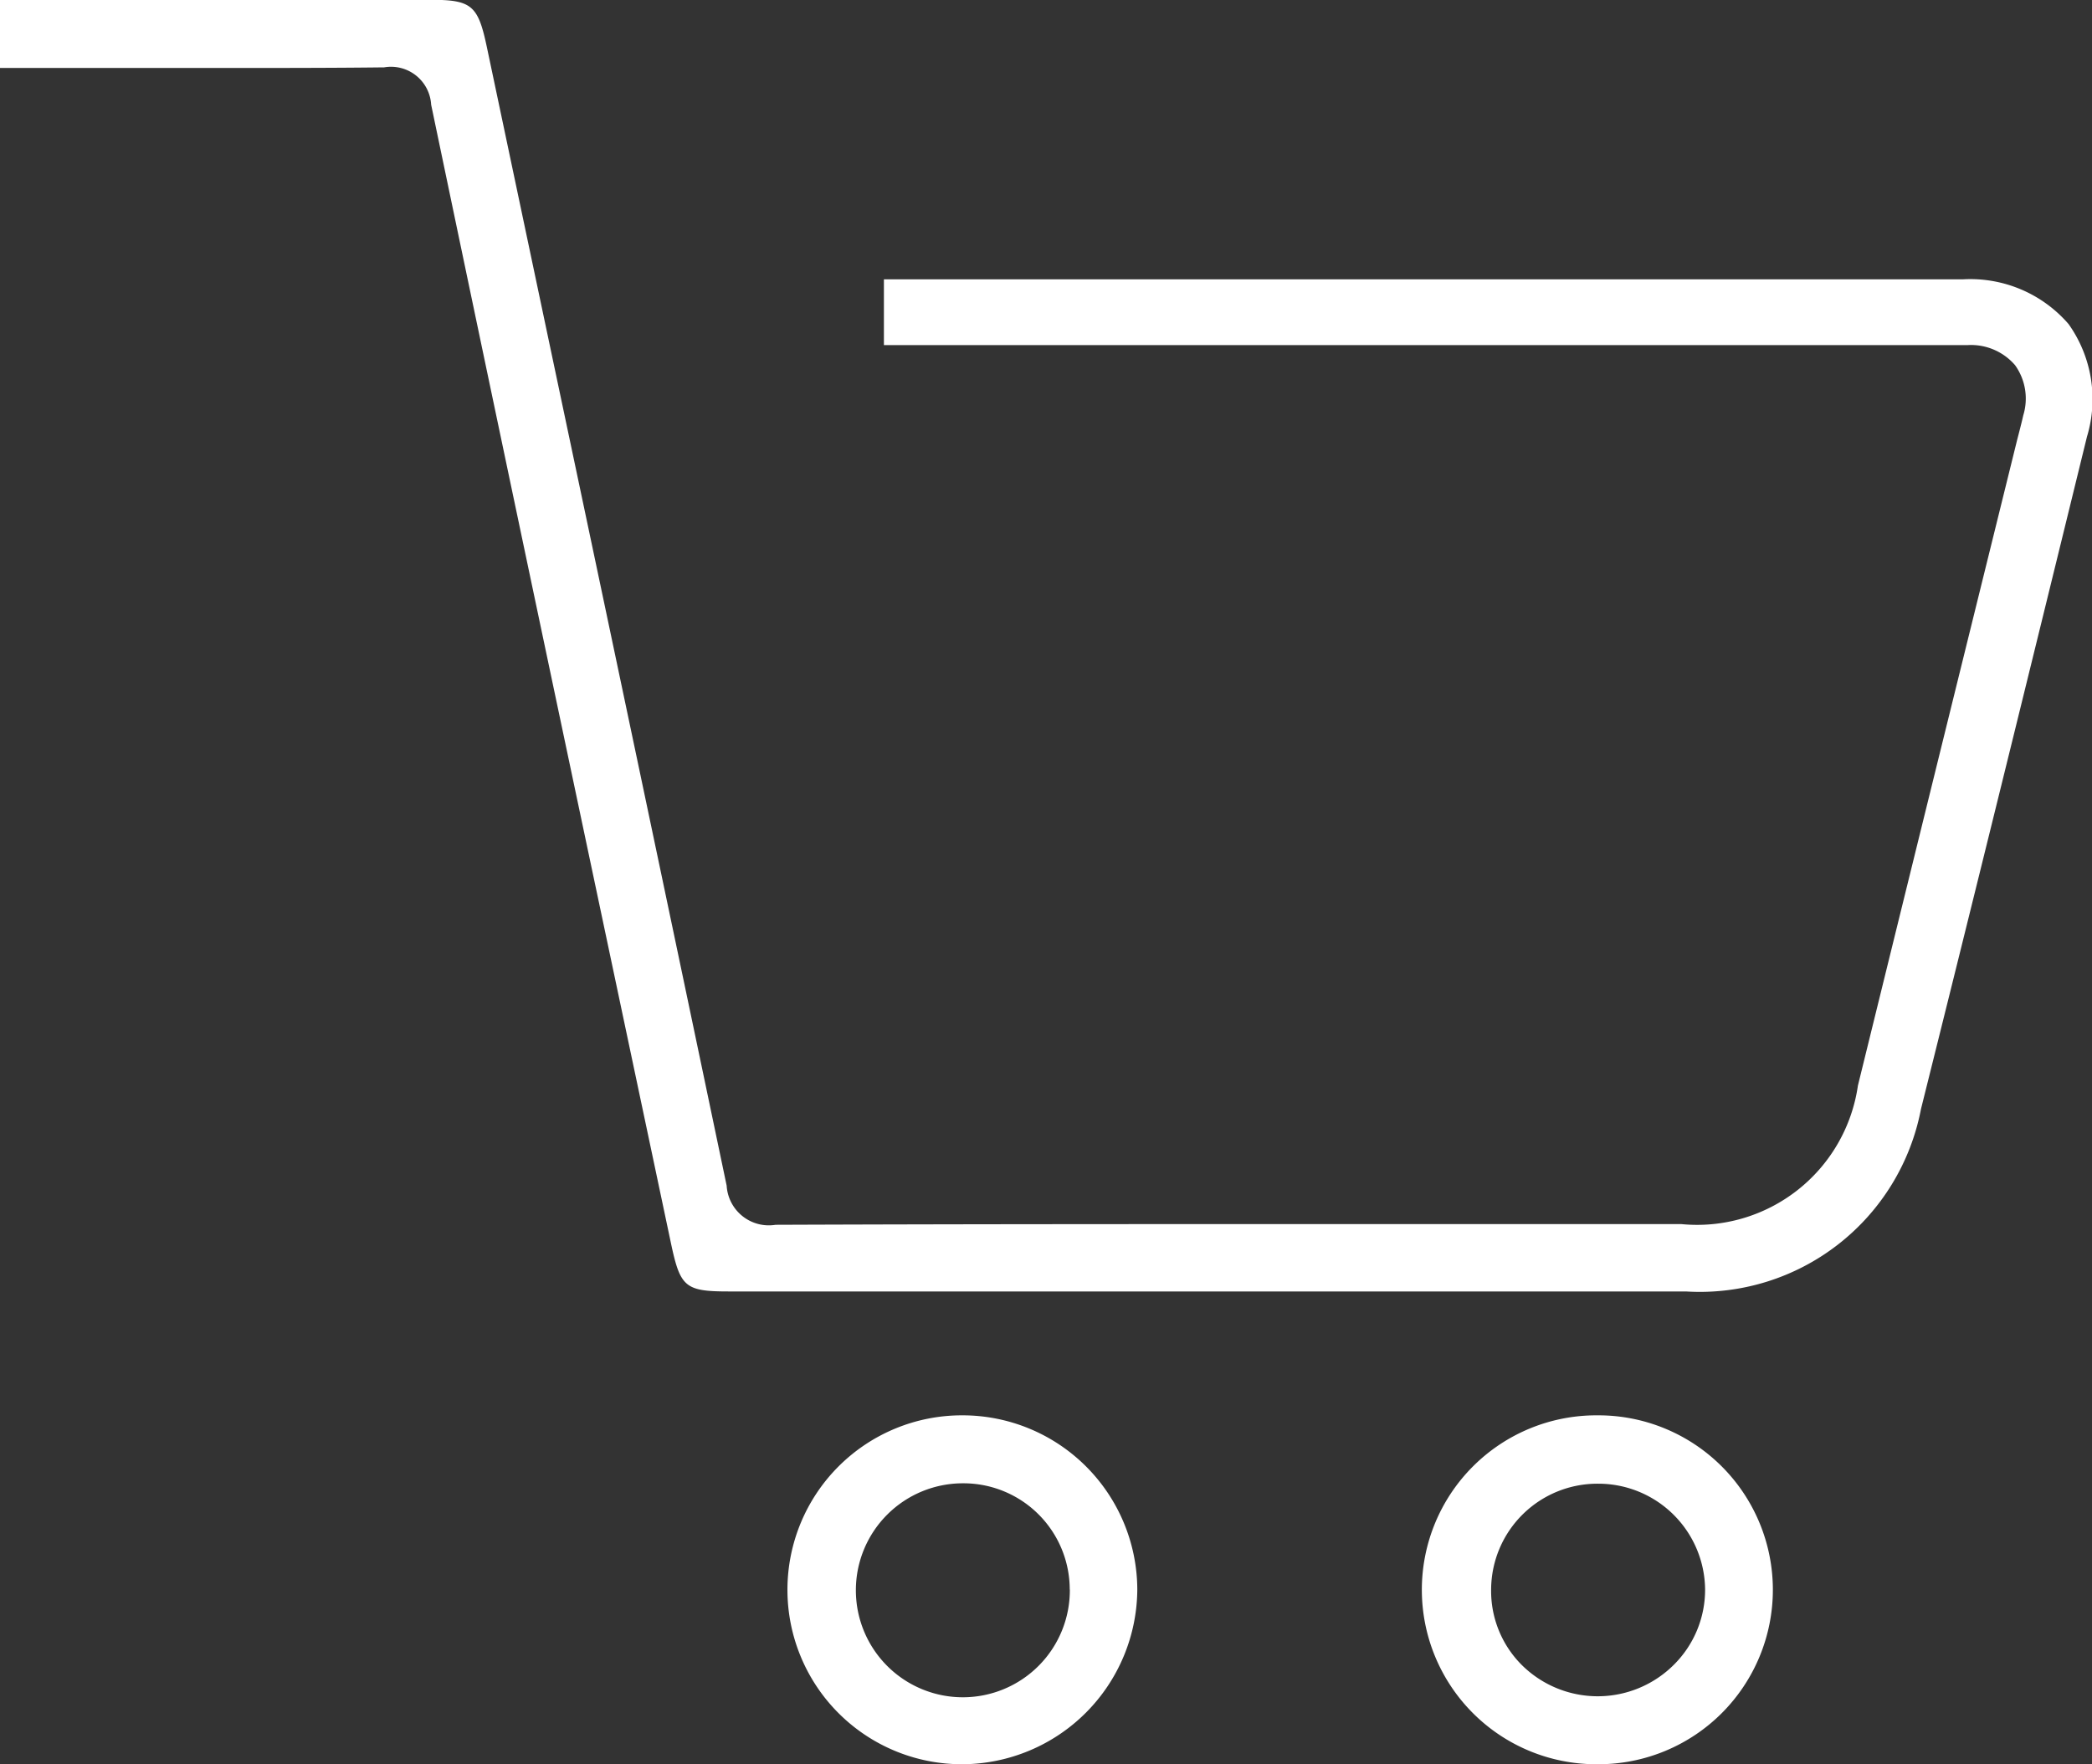 <svg id="Group_978" data-name="Group 978" xmlns="http://www.w3.org/2000/svg" width="20.806" height="17.546" viewBox="0 0 20.806 17.546">
  <rect x="0" y="0" width="20.806" height="17.546" fill="#333333" stroke="none"/>
  <path id="Path_272" data-name="Path 272" d="M1069.017,188.59a1.291,1.291,0,0,0-1.05-.445H1057.4c-.043,0-.087,0-.131,0l-.034,0v.654h10.48c.1,0,.2,0,.3,0a.578.578,0,0,1,.47.2.57.57,0,0,1,.081.5c-.011.051-.024.1-.037.152q-.011.043-.022.085l-.485,1.964q-.551,2.231-1.1,4.463a1.616,1.616,0,0,1-1.757,1.378h-3.659c-1.689,0-3.505,0-5.348.007a.42.42,0,0,1-.487-.389c-.578-2.762-1.17-5.57-1.744-8.286l-.641-3.038c-.088-.417-.151-.47-.565-.47h-4.277v.678h2.046c.713,0,1.256,0,1.761-.006h.013a.4.4,0,0,1,.468.371c.587,2.812,1.189,5.665,1.772,8.423l.613,2.9c.093.439.141.48.58.48h9.515a2.239,2.239,0,0,0,2.337-1.814c.533-2.133,1.046-4.216,1.651-6.687A1.288,1.288,0,0,0,1069.017,188.59Z" transform="translate(-1048.444 -185.367)" fill="#fff"/>
  <path id="Path_273" data-name="Path 273" d="M1161,384.127h-.007a1.735,1.735,0,0,0-.007,3.47H1161a1.748,1.748,0,0,0,1.734-1.742A1.738,1.738,0,0,0,1161,384.127Zm1.063,1.732a1.064,1.064,0,1,1-1.057-1.056h.012A1.057,1.057,0,0,1,1162.062,385.859Z" transform="translate(-1151.423 -370.051)" fill="#fff"/>
  <path id="Path_274" data-name="Path 274" d="M1250.163,384.13h-.017a1.735,1.735,0,0,0-.006,3.47h.024a1.735,1.735,0,0,0,0-3.47Zm1.062,1.728a1.05,1.05,0,0,1-.308.75,1.072,1.072,0,0,1-1.52,0,1.04,1.04,0,0,1-.3-.748,1.057,1.057,0,0,1,1.071-1.05h.01A1.062,1.062,0,0,1,1251.225,385.858Z" transform="translate(-1234.267 -370.054)" fill="#fff"/>
</svg>
